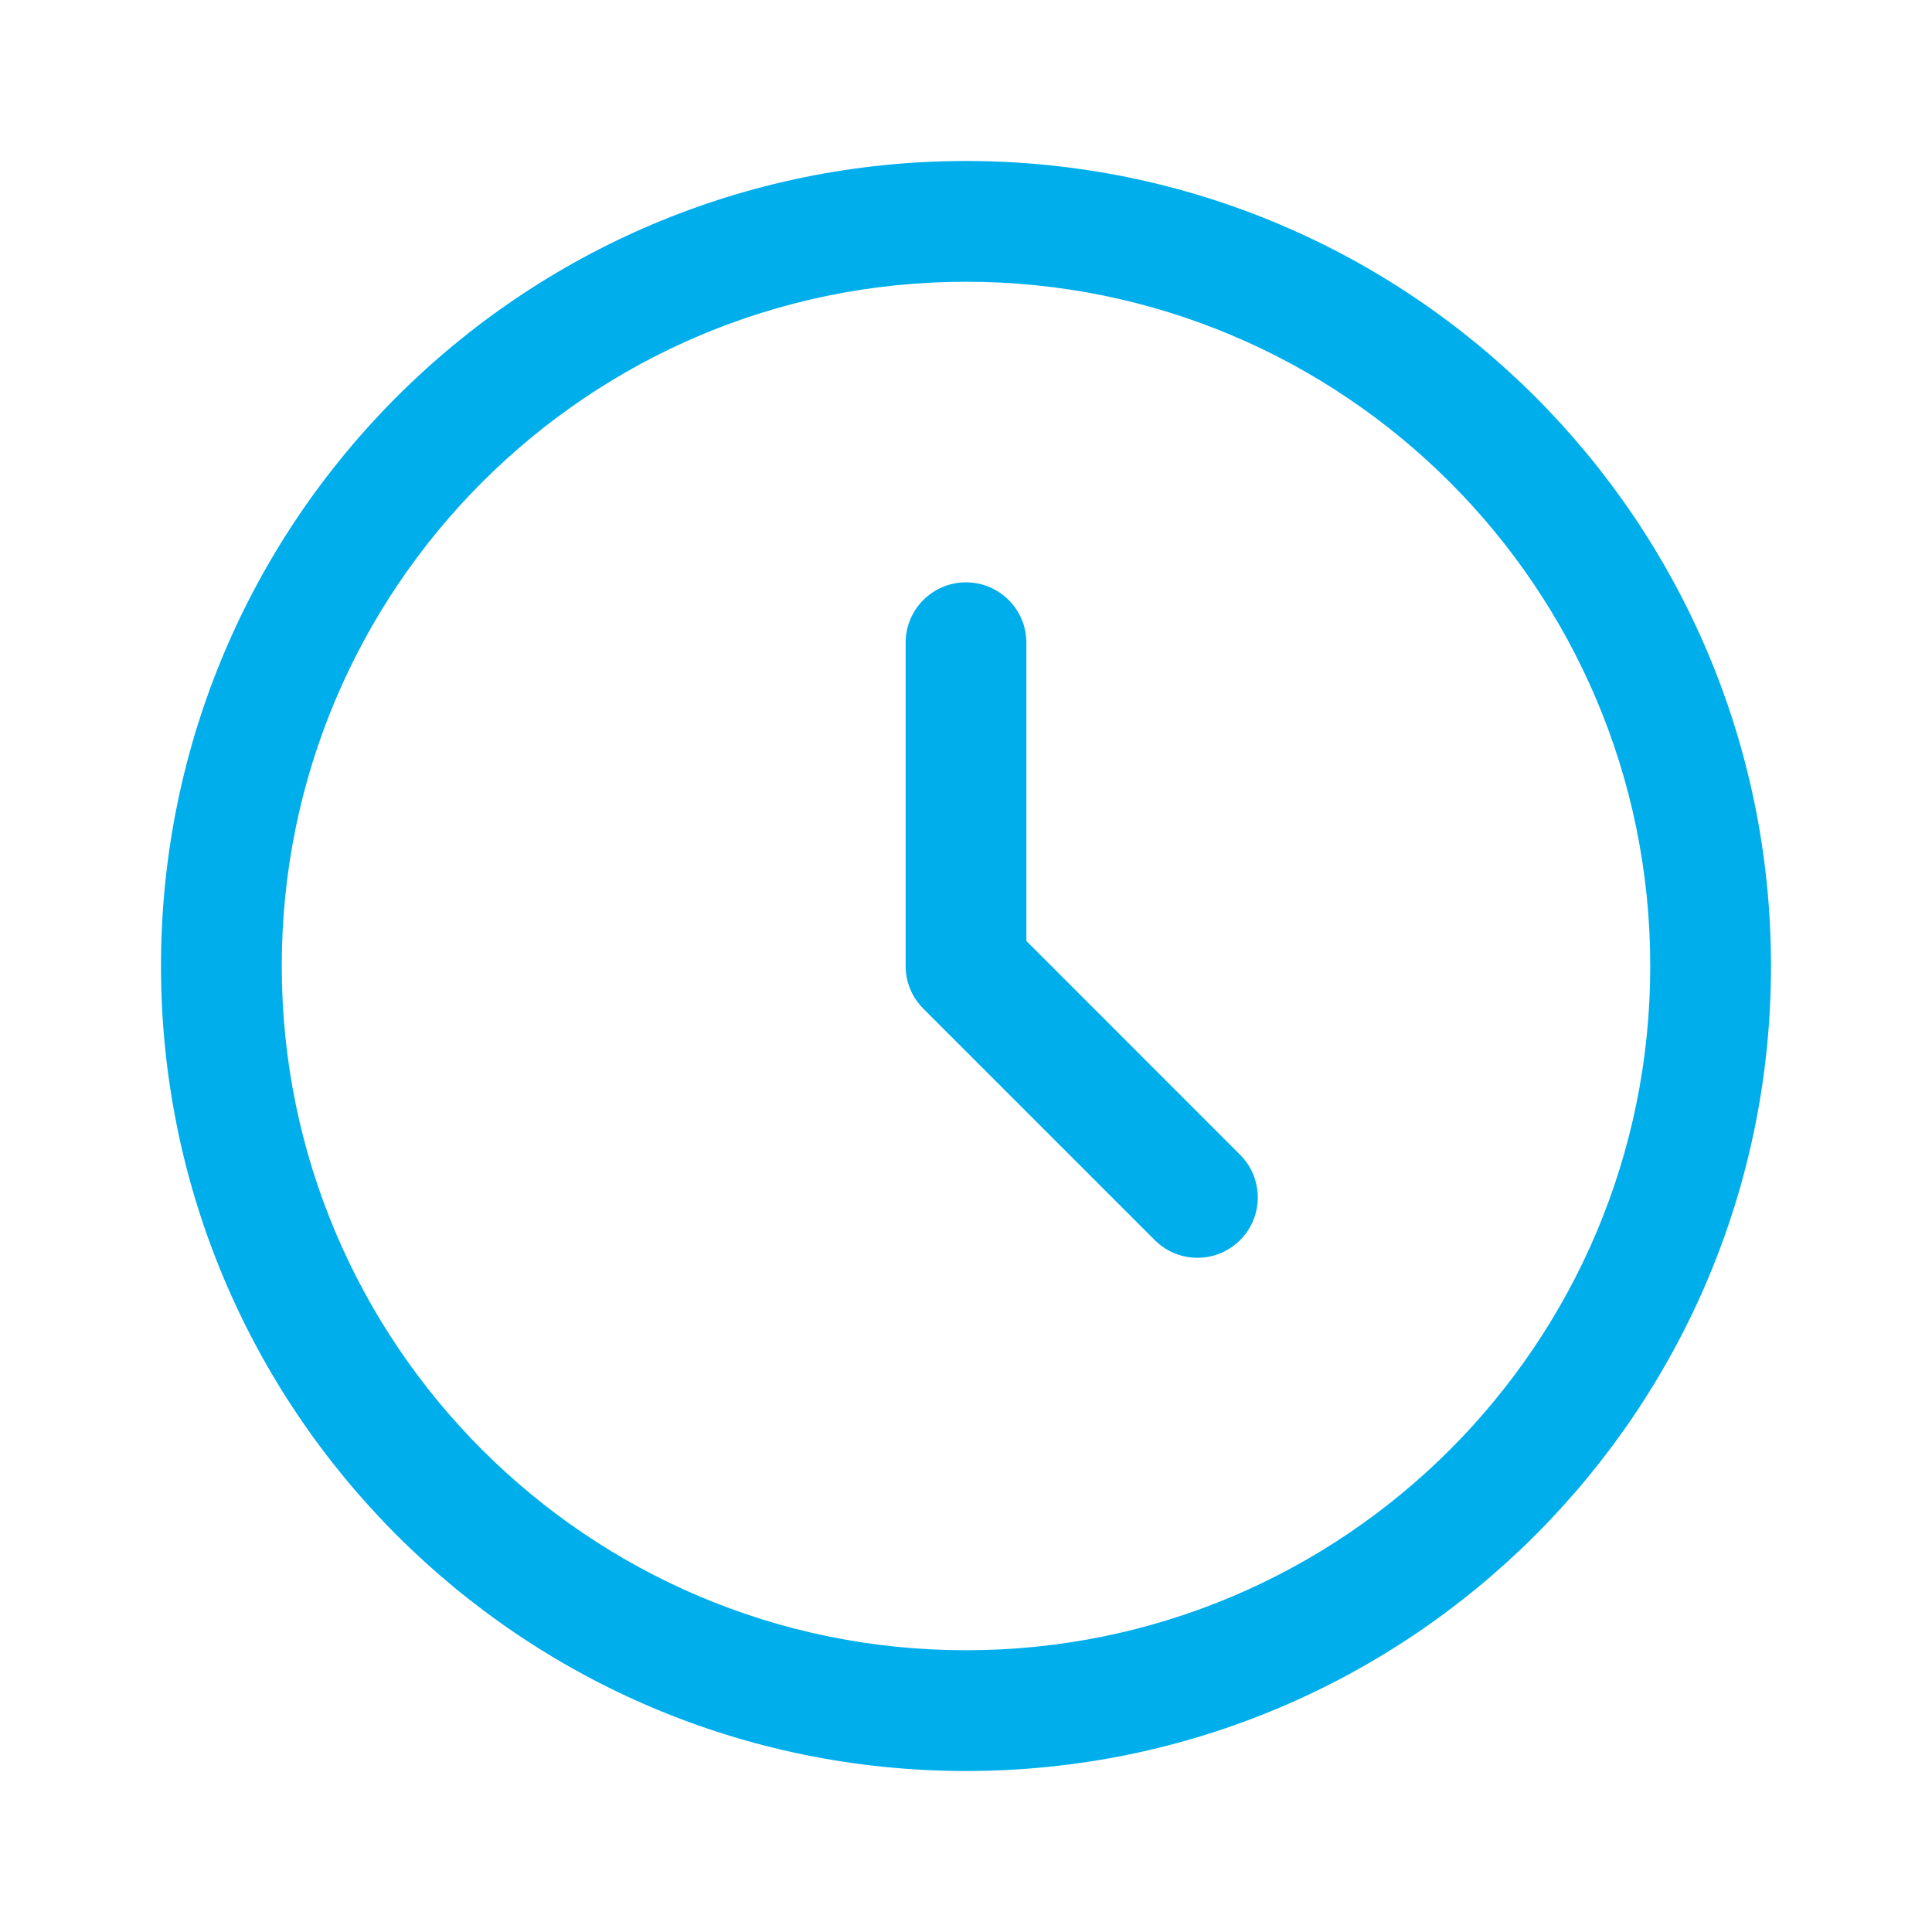 <svg xmlns="http://www.w3.org/2000/svg" xmlns:xlink="http://www.w3.org/1999/xlink" viewBox="0 0 24 24" width="24"
  height="24" class="login-tip-content-item-icon" fill="currentColor">
  <path
    d="M12 7.234C12.414 7.234 12.75 7.57 12.75 7.984L12.75 11.689L15.405 14.345C15.698 14.638 15.698 15.112 15.405 15.405C15.112 15.698 14.638 15.698 14.345 15.405L11.47 12.53C11.329 12.39 11.25 12.199 11.25 12L11.25 7.984C11.25 7.57 11.586 7.234 12 7.234z"
    fill="#00AEEC"></path>
  <path
    d="M12 3.5C7.306 3.5 3.5 7.306 3.5 12C3.5 16.694 7.306 20.5 12 20.5C16.694 20.5 20.5 16.694 20.5 12C20.5 7.306 16.694 3.5 12 3.5zM2 12C2 6.477 6.477 2 12 2C17.523 2 22 6.477 22 12C22 17.523 17.523 22 12 22C6.477 22 2 17.523 2 12z"
    fill="#00AEEC"></path>
</svg>